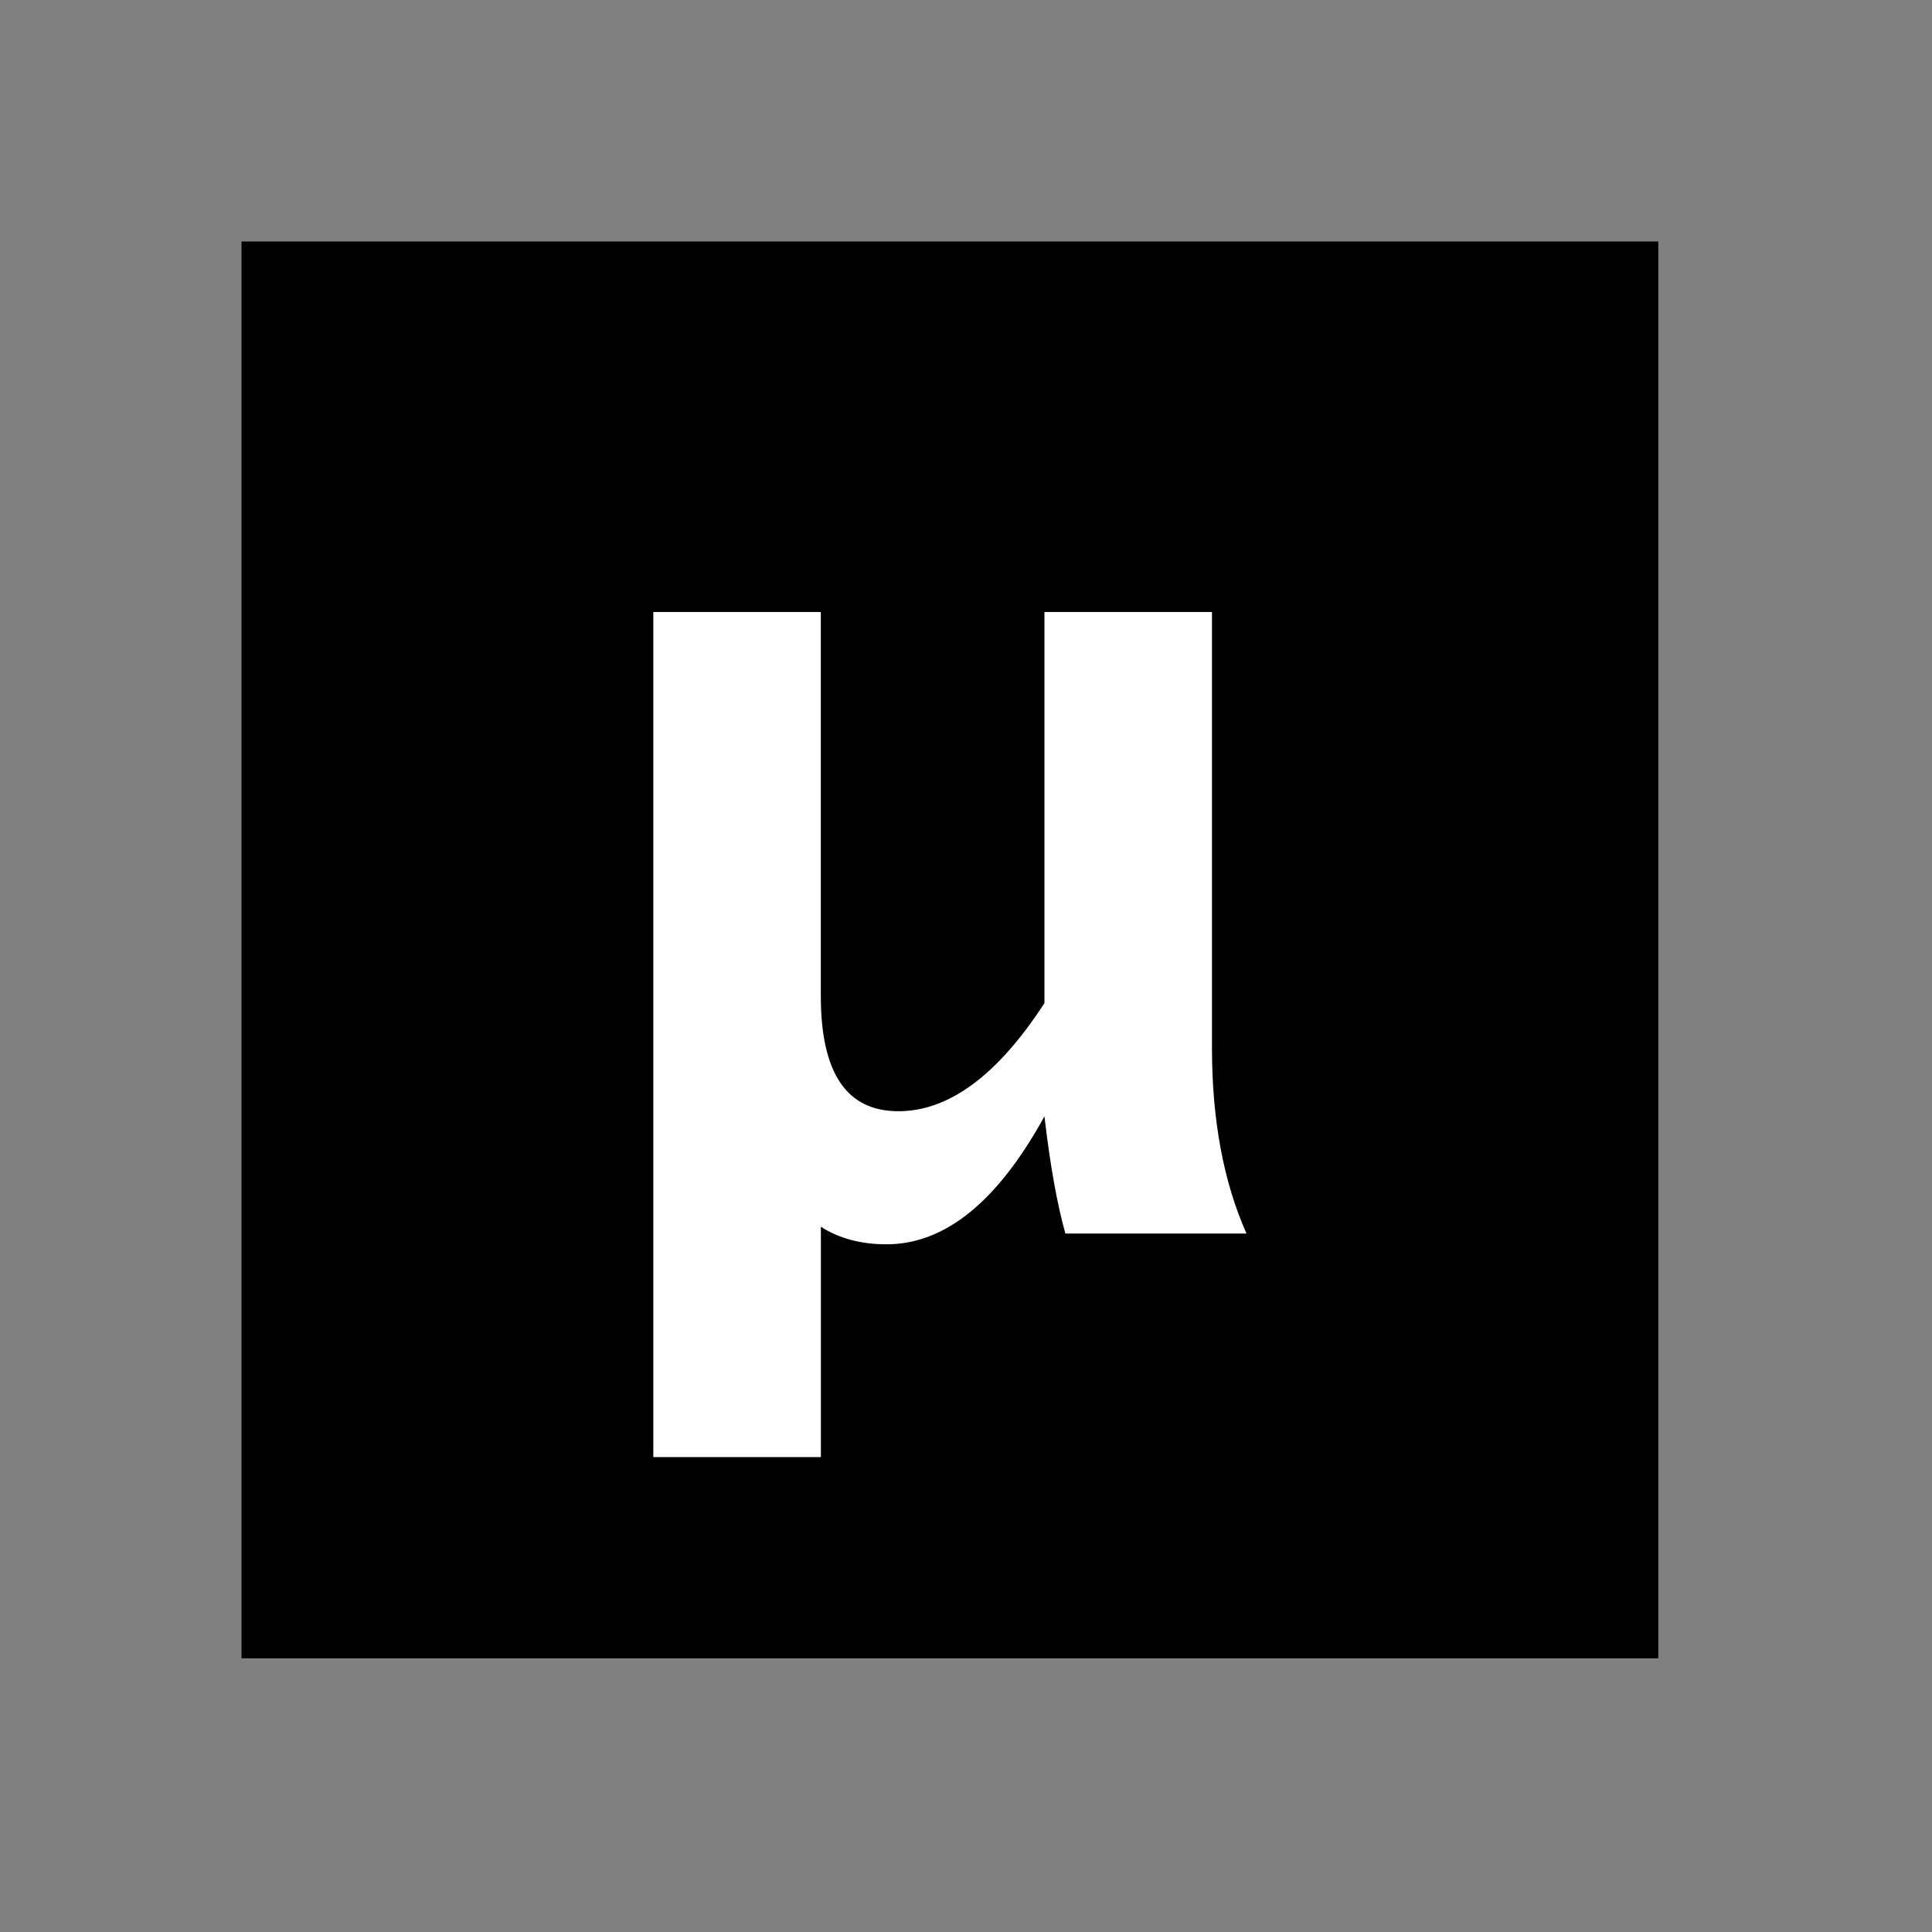<?xml version="1.0" encoding="UTF-8" standalone="no"?>
<svg
   xmlns:svg="http://www.w3.org/2000/svg"
   xmlns="http://www.w3.org/2000/svg"
   version="1.0" width="60" height="60" viewBox="0 0 60 60"
   id="custom_svg"
   xml:space="preserve">

	<rect x="0" y="0" width="60" height="60" fill="#808080" stroke="none"/>

	<rect id="square" x="7.5" y="7.5" width="44" height="44" style="fill:#000000" />
	<path id="greek_small_mu" d="M20.289,45.251V19.007h5.202v11.918c0,1.195,0.199,2.093,0.599,2.689
	c0.398,0.597,1.002,0.896,1.811,0.896c1.57,0,3.082-1.119,4.535-3.357V19.007h5.203v13.535c0,2.238,0.357,4.16,1.072,5.767h-5.625
	c-0.259-0.927-0.476-2.14-0.65-3.64c-1.453,2.647-3.088,3.974-4.904,3.974c-0.797,0-1.477-0.183-2.039-0.545v7.153H20.289z" style="fill:#FFFFFF" />
</svg>
